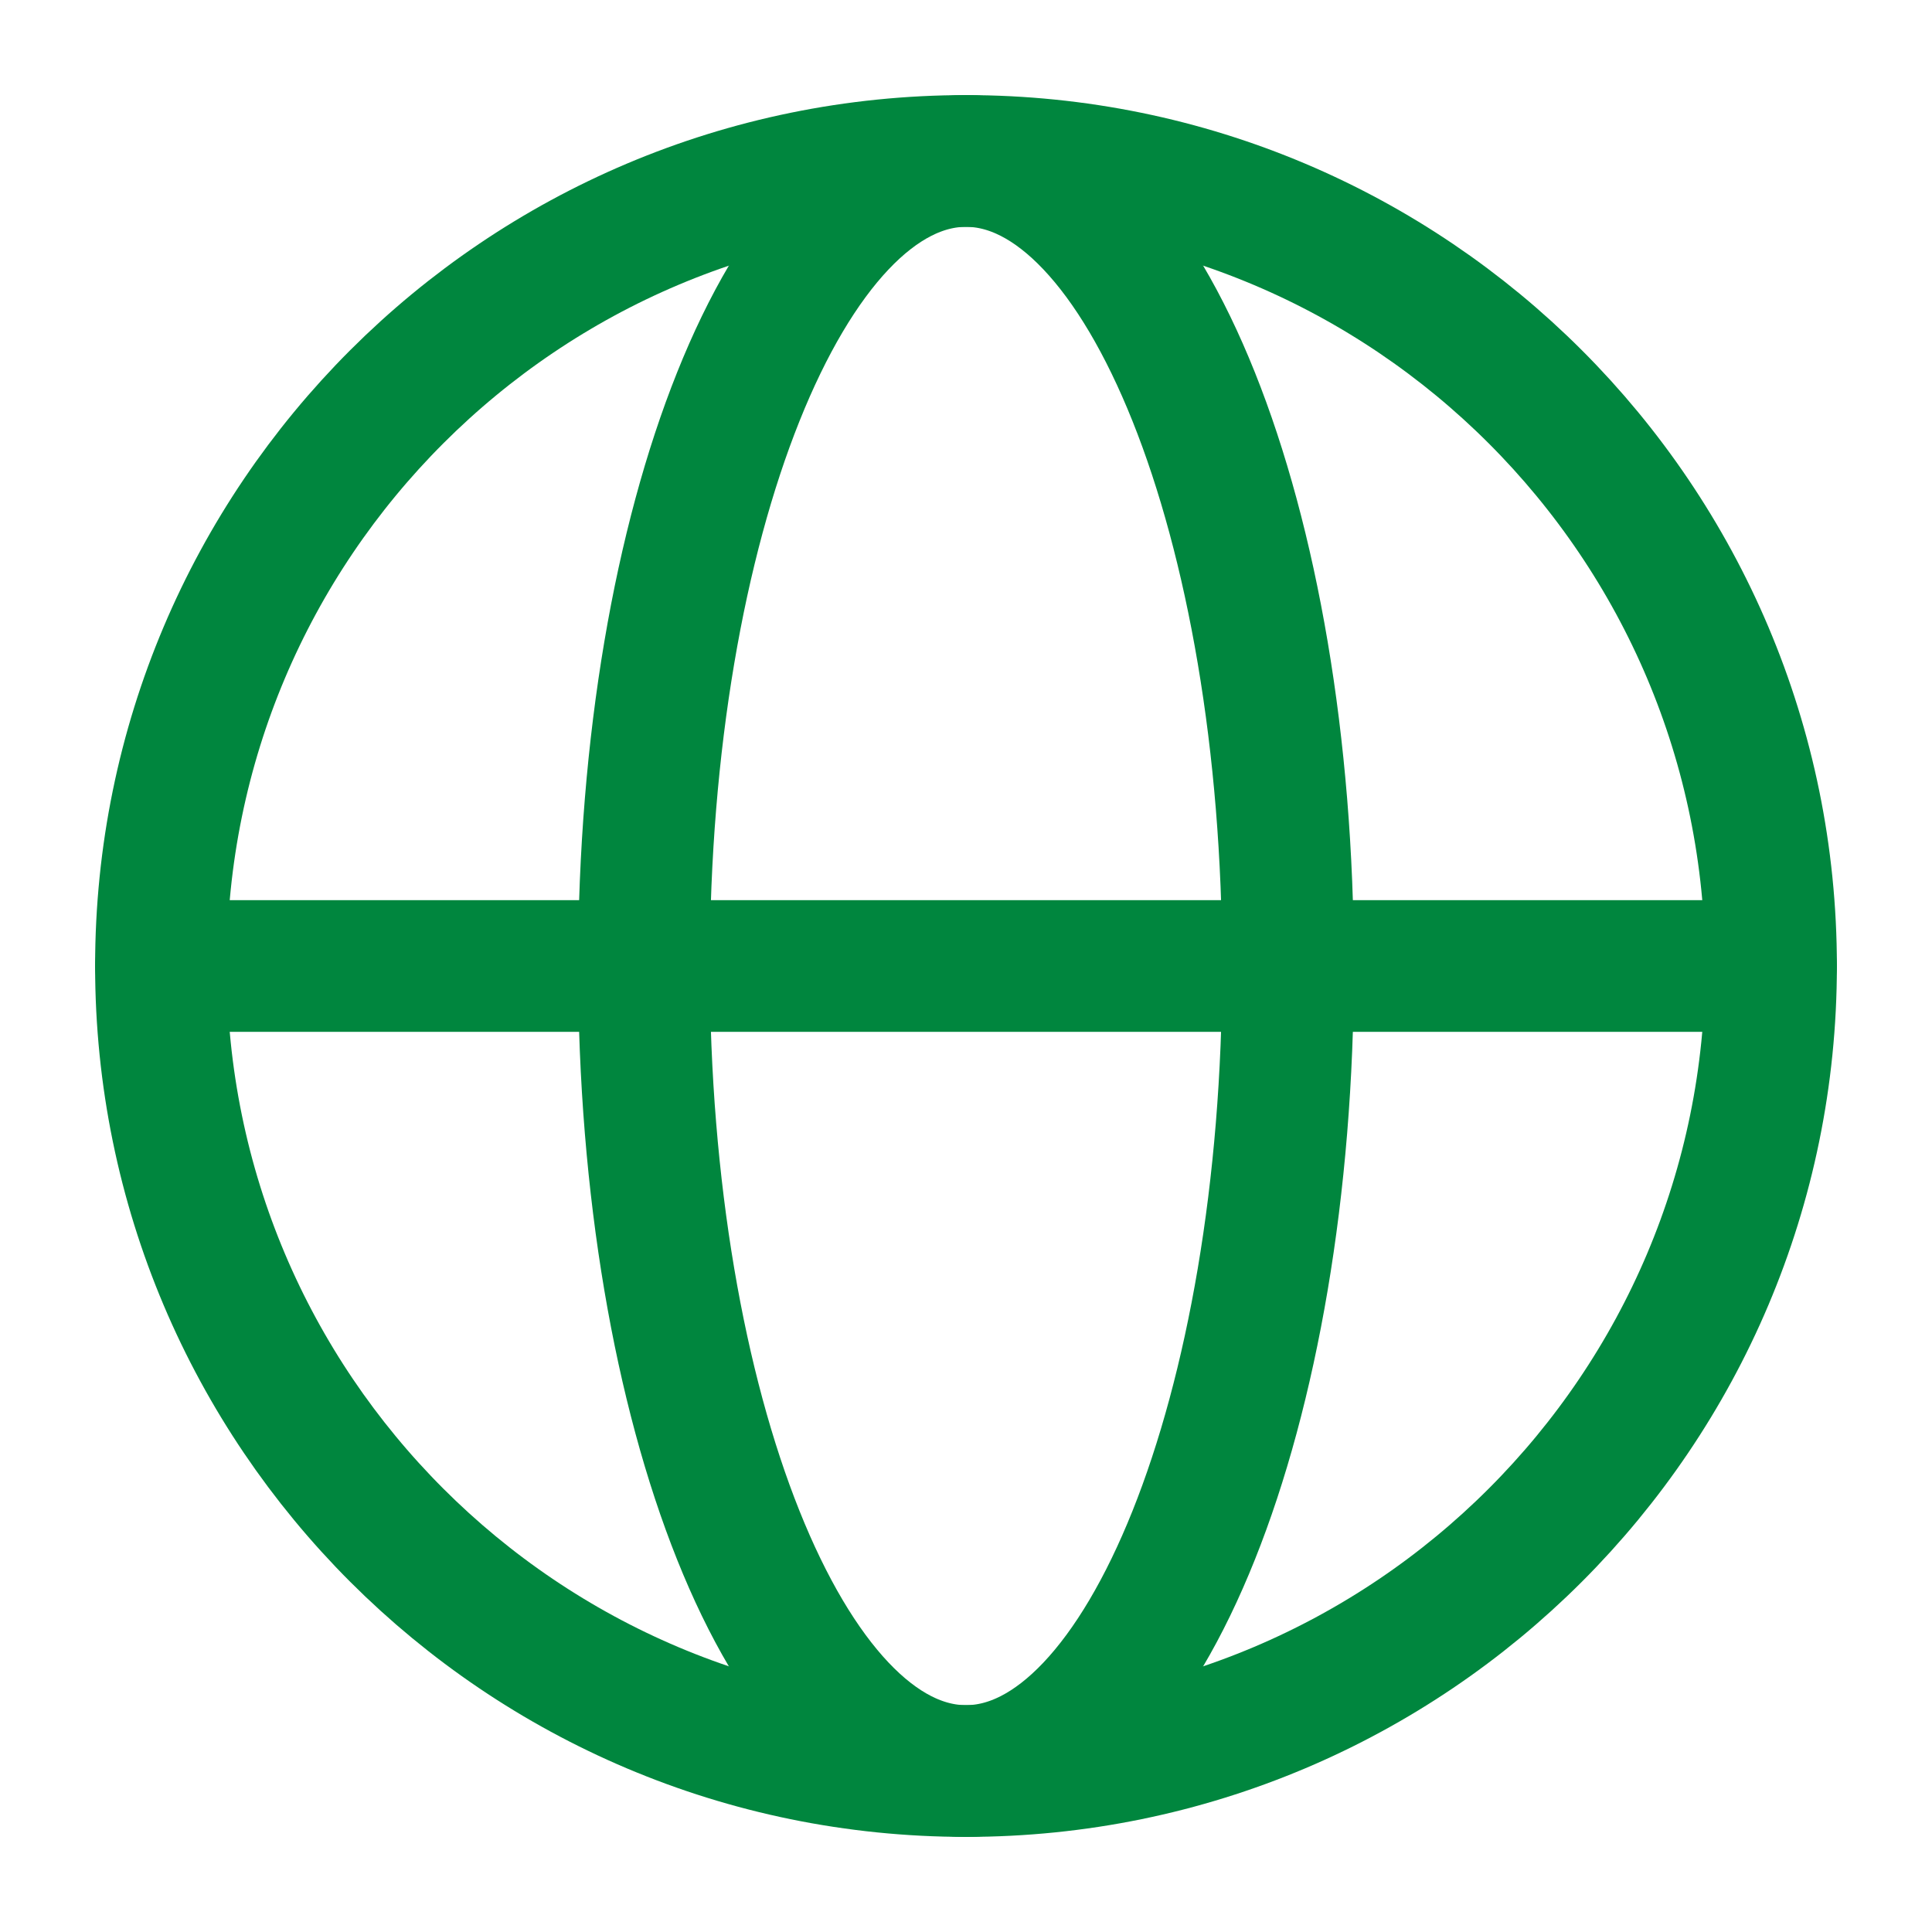 <svg width="22" height="22" viewBox="0 0 22 22" fill="none" xmlns="http://www.w3.org/2000/svg">
<path d="M11 20.167C16.063 20.167 20.167 16.063 20.167 11C20.167 5.937 16.063 1.833 11 1.833C5.938 1.833 1.833 5.937 1.833 11C1.833 16.063 5.938 20.167 11 20.167Z" stroke="#00863E" stroke-width="1.5" stroke-linecap="round" stroke-linejoin="round"/>
<path d="M11 20.167C13.025 20.167 14.667 16.063 14.667 11C14.667 5.937 13.025 1.833 11 1.833C8.975 1.833 7.333 5.937 7.333 11C7.333 16.063 8.975 20.167 11 20.167Z" stroke="#00863E" stroke-width="1.5" stroke-linecap="round" stroke-linejoin="round"/>
<path d="M1.833 11H20.167" stroke="#00863E" stroke-width="1.5" stroke-linecap="round" stroke-linejoin="round"/>
</svg>
